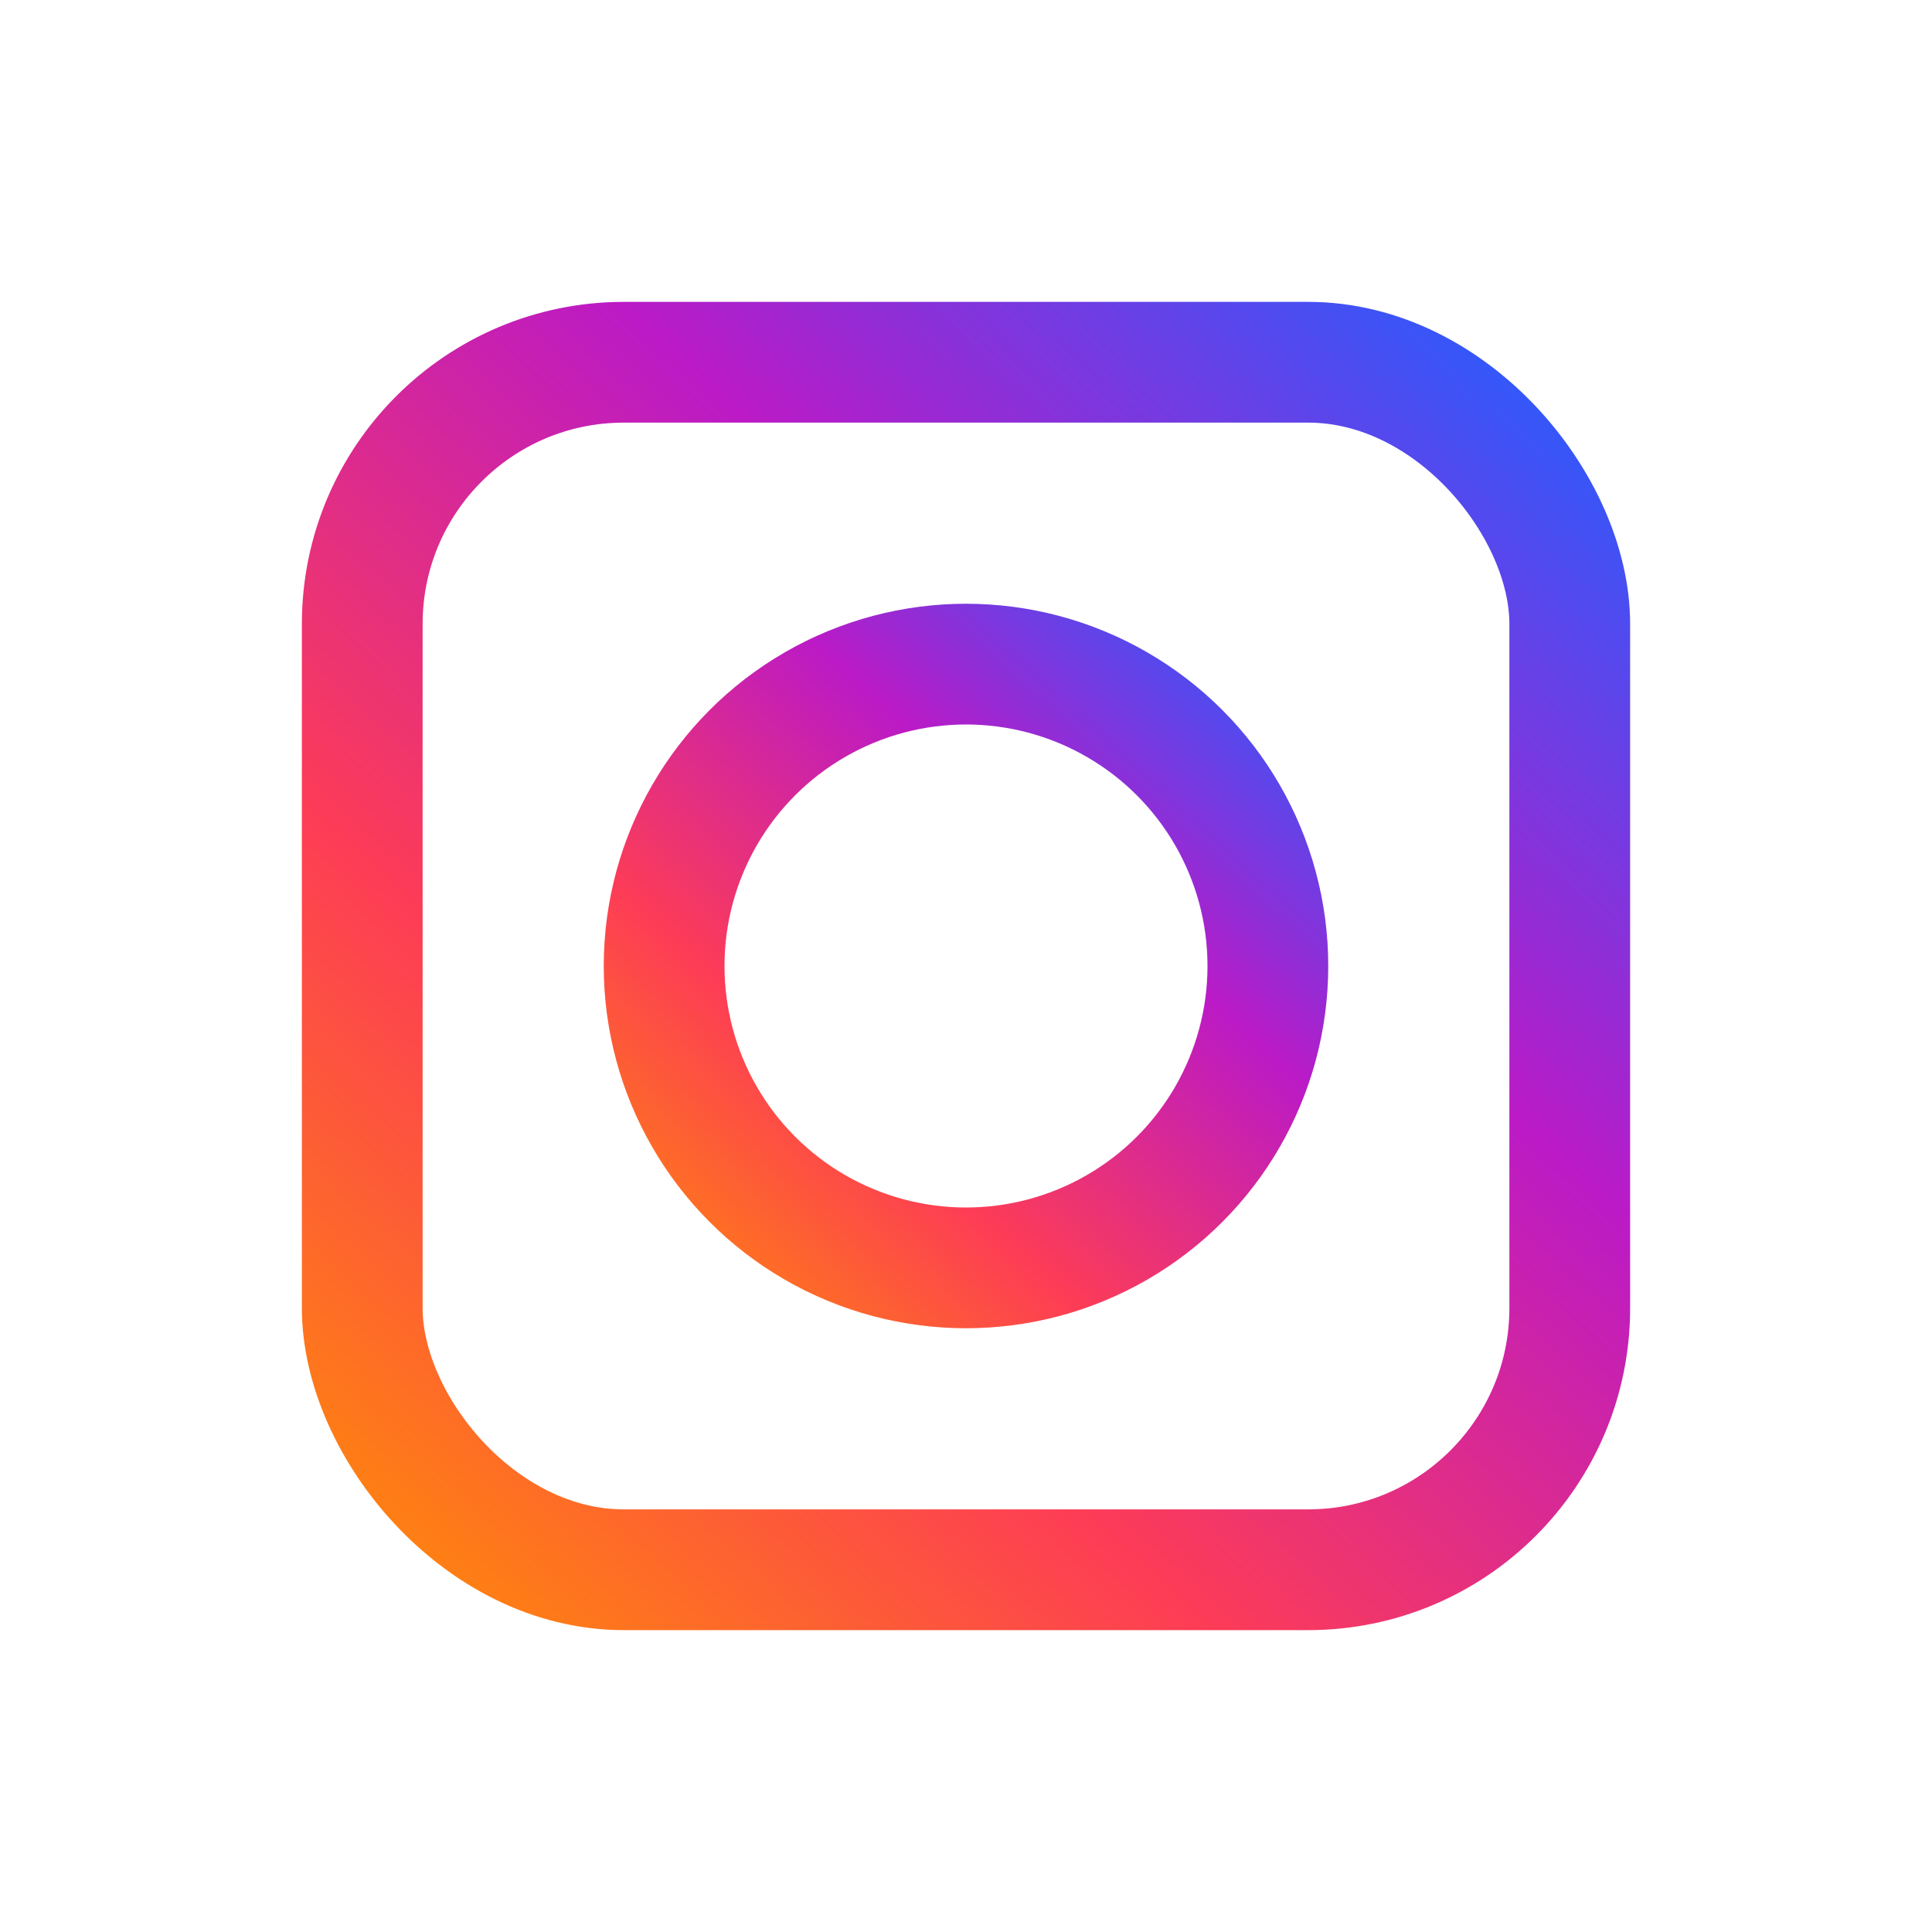 <svg width="24" height="24" viewBox="0 0 24 24" fill="none" xmlns="http://www.w3.org/2000/svg">
<rect x="4.5" y="4.5" width="15" height="15" rx="3.25" stroke="url(#paint0_radial_2112_15467)" stroke-width="1.5"/>
<circle cx="12" cy="12" r="3.75" stroke="url(#paint1_radial_2112_15467)" stroke-width="1.5"/>
<defs>
<radialGradient id="paint0_radial_2112_15467" cx="0" cy="0" r="1" gradientUnits="userSpaceOnUse" gradientTransform="translate(18.455 4.5) rotate(132.089) scale(20.887 631.82)">
<stop stop-color="#3358FA"/>
<stop offset="0.323" stop-color="#BB1AC6"/>
<stop offset="0.667" stop-color="#FD3C56"/>
<stop offset="1" stop-color="#FE8D06"/>
</radialGradient>
<radialGradient id="paint1_radial_2112_15467" cx="0" cy="0" r="1" gradientUnits="userSpaceOnUse" gradientTransform="translate(15.521 7.909) rotate(132.089) scale(11.393 344.629)">
<stop stop-color="#3358FA"/>
<stop offset="0.323" stop-color="#BB1AC6"/>
<stop offset="0.667" stop-color="#FD3C56"/>
<stop offset="1" stop-color="#FE8D06"/>
</radialGradient>
</defs>
</svg>

